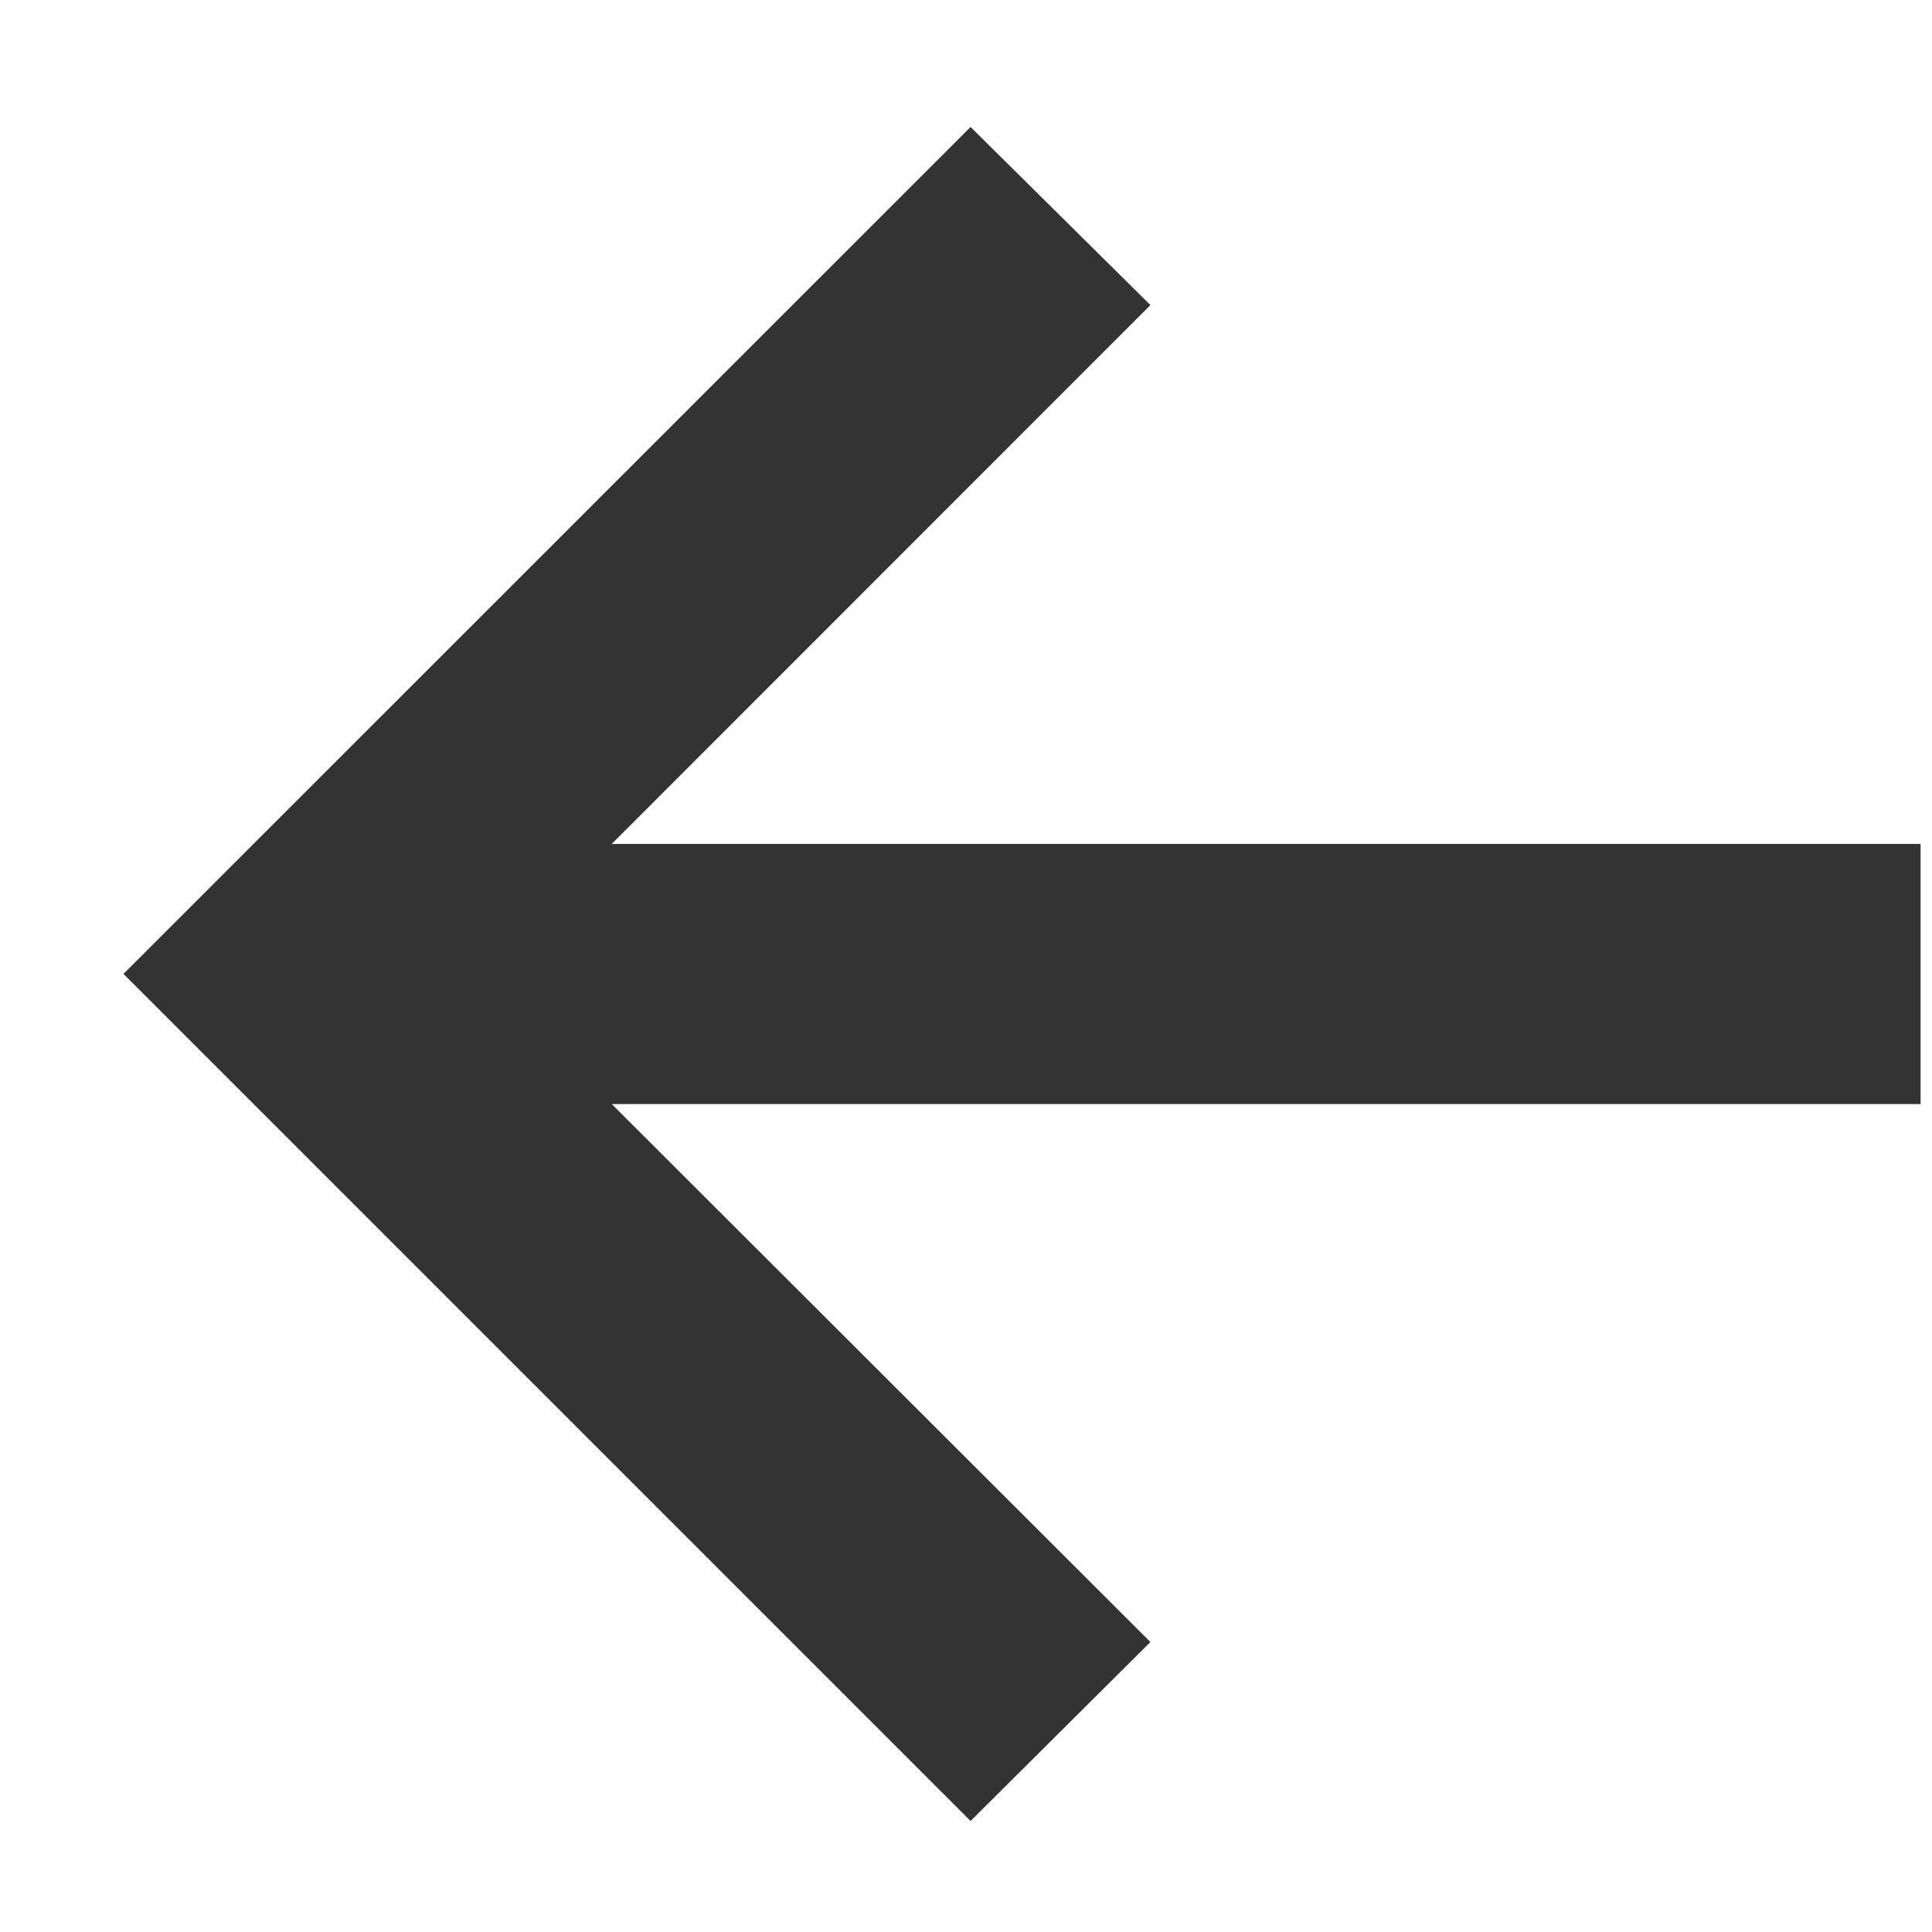 <svg width="11" height="11" viewBox="0 0 11 11" fill="none" xmlns="http://www.w3.org/2000/svg">
<path d="M5.526 10.368L0.703 5.545L5.526 0.723L6.55 1.737L3.483 4.805H10.935V6.286H3.483L6.55 9.349L5.526 10.368Z" fill="black" fill-opacity="0.8"/>
</svg>
